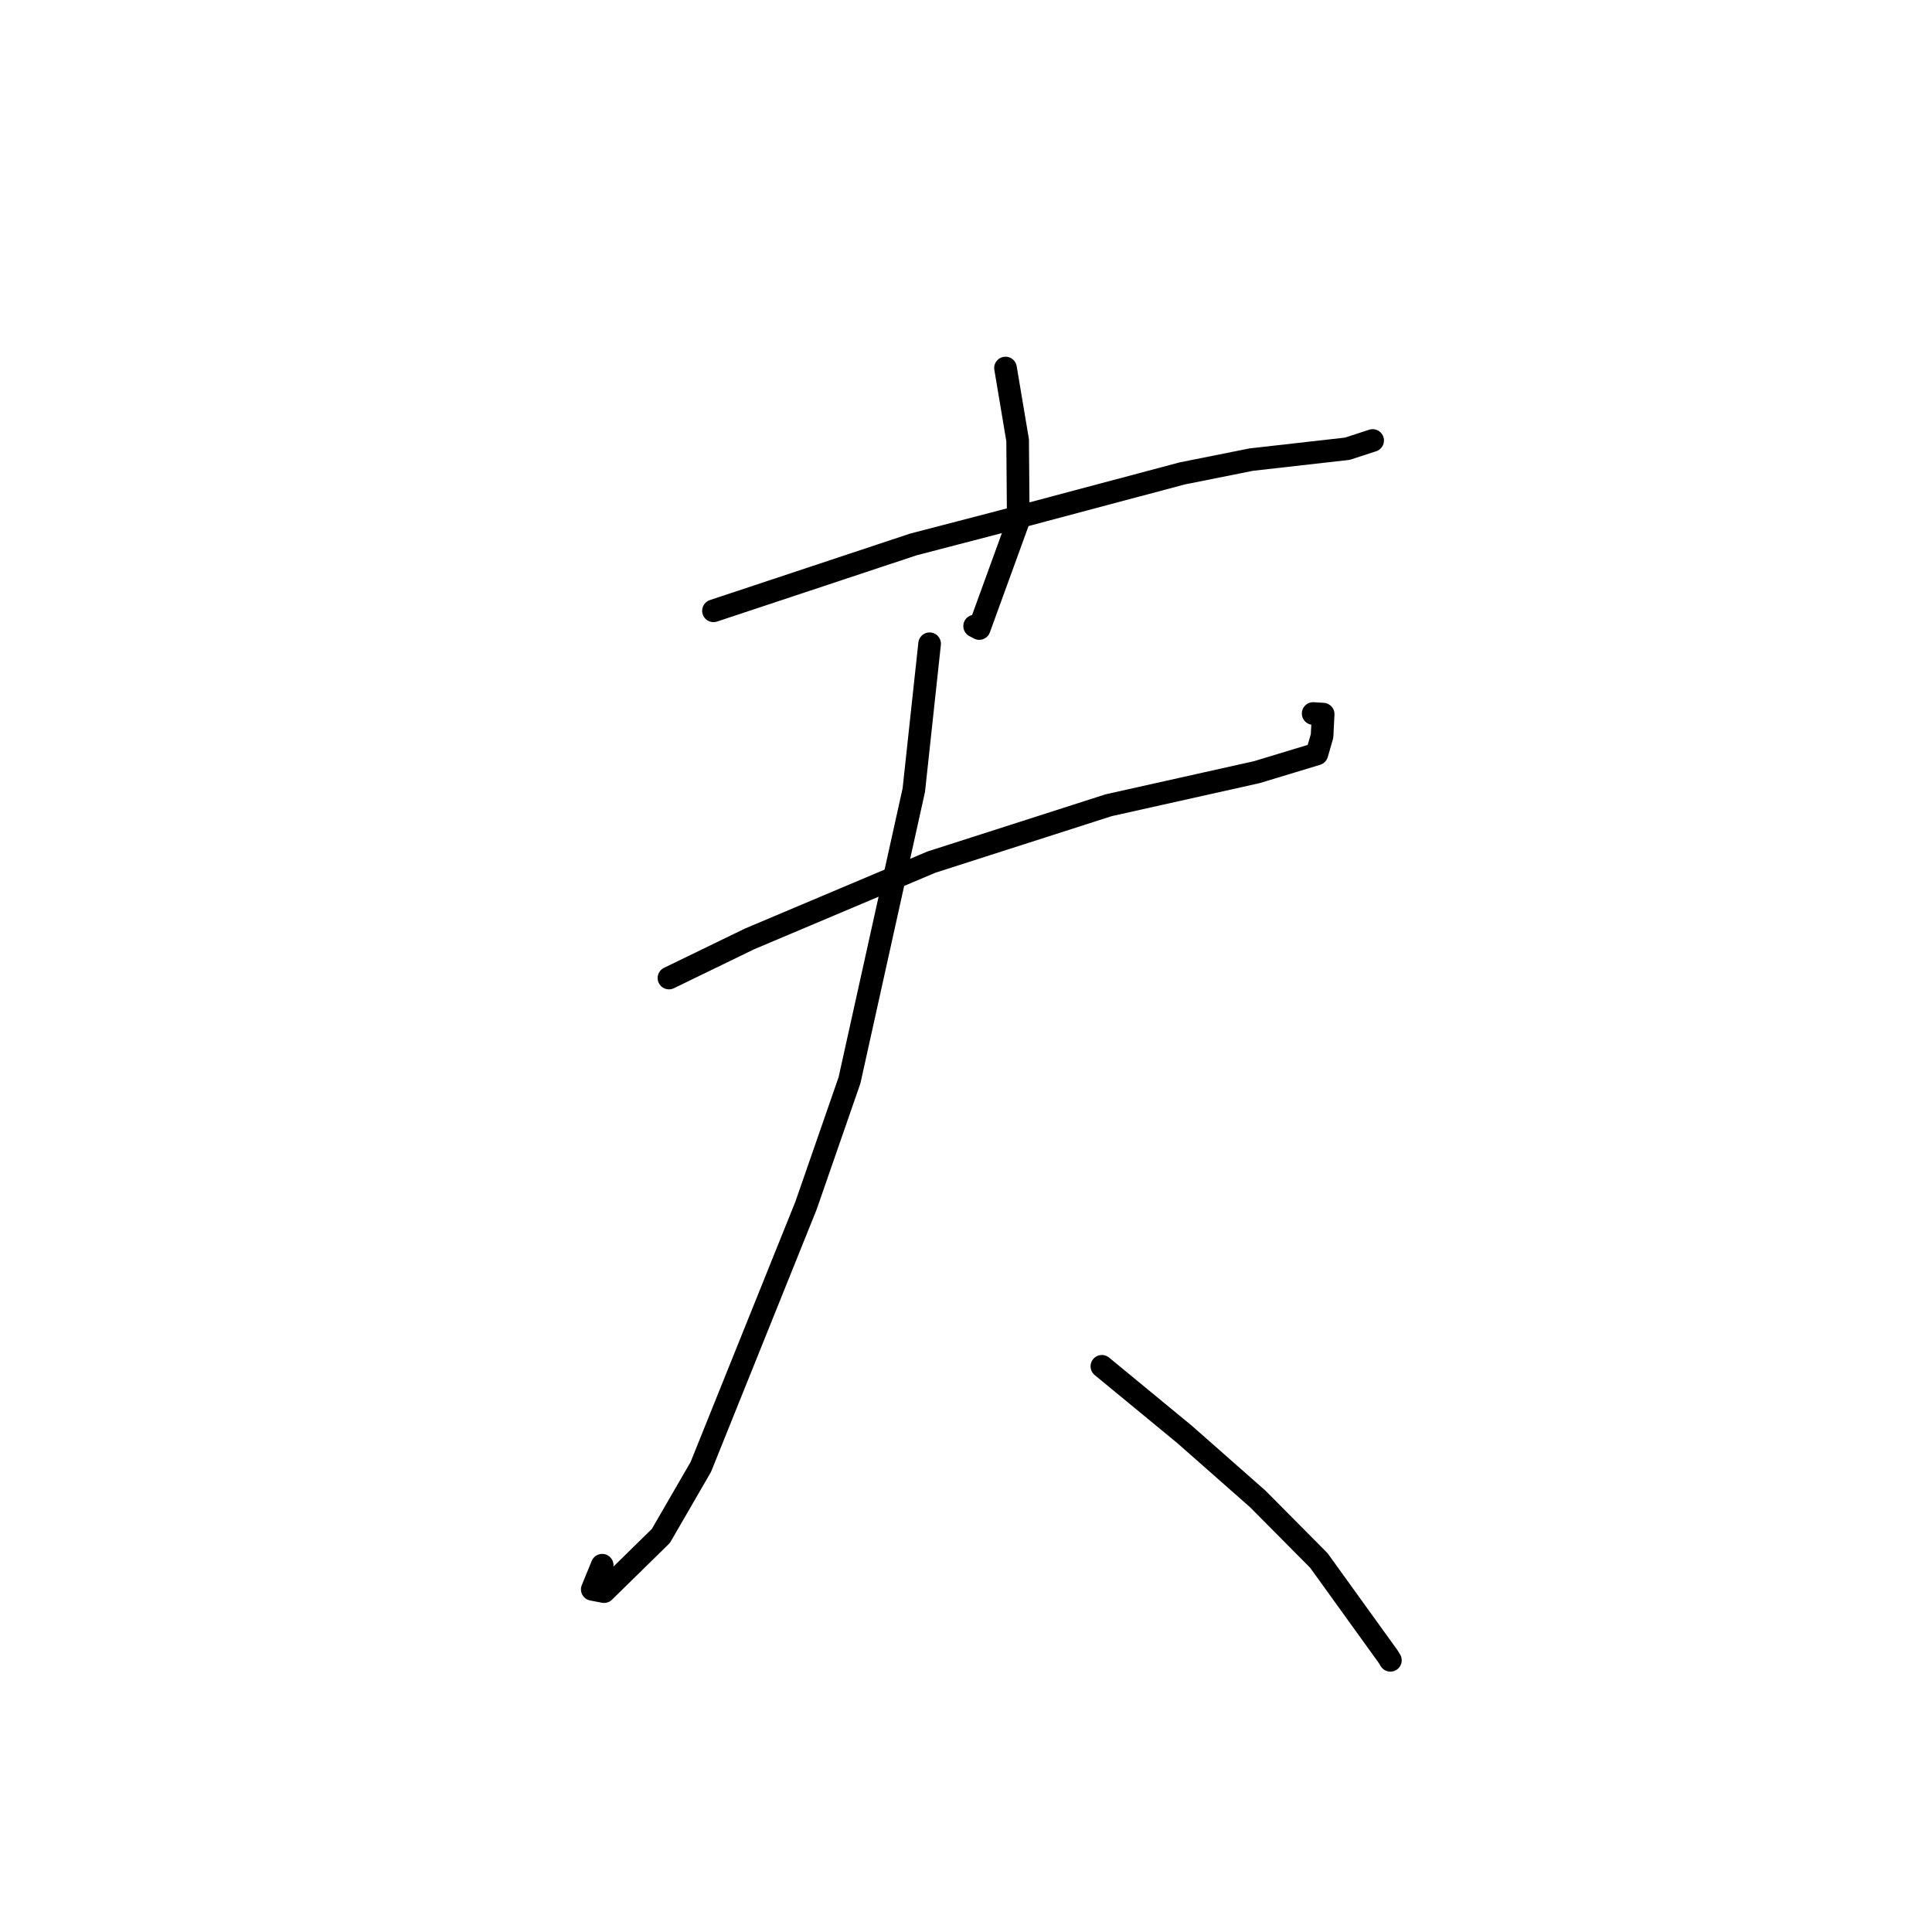<?xml version="1.0" standalone="no"?>
    <svg width="256" height="256" xmlns="http://www.w3.org/2000/svg" version="1.1">
    <polyline stroke="black" stroke-width="3" stroke-linecap="round" fill="transparent" stroke-linejoin="round" points="133.235 48.765 134.841 58.328 134.928 69.053 129.753 83.281 129.143 82.959 " />
        <polyline stroke="black" stroke-width="3" stroke-linecap="round" fill="transparent" stroke-linejoin="round" points="94.54 80.936 120.995 72.151 132.835 69.069 156.654 62.728 165.81 60.899 178.532 59.459 181.611 58.455 181.882 58.367 " />
        <polyline stroke="black" stroke-width="3" stroke-linecap="round" fill="transparent" stroke-linejoin="round" points="88.64 129.594 99.306 124.417 123.429 114.23 146.909 106.696 166.538 102.314 174.493 99.902 175.18 97.523 175.326 94.628 174.001 94.543 " />
        <polyline stroke="black" stroke-width="3" stroke-linecap="round" fill="transparent" stroke-linejoin="round" points="123.178 85.302 121.085 104.688 112.564 143.14 106.795 159.759 92.859 194.381 87.572 203.515 80.042 210.897 78.478 210.598 79.792 207.401 " />
        <polyline stroke="black" stroke-width="3" stroke-linecap="round" fill="transparent" stroke-linejoin="round" points="146.005 181.043 156.965 190.07 166.664 198.618 174.76 206.778 183.934 219.506 184.235 220 " />
        </svg>